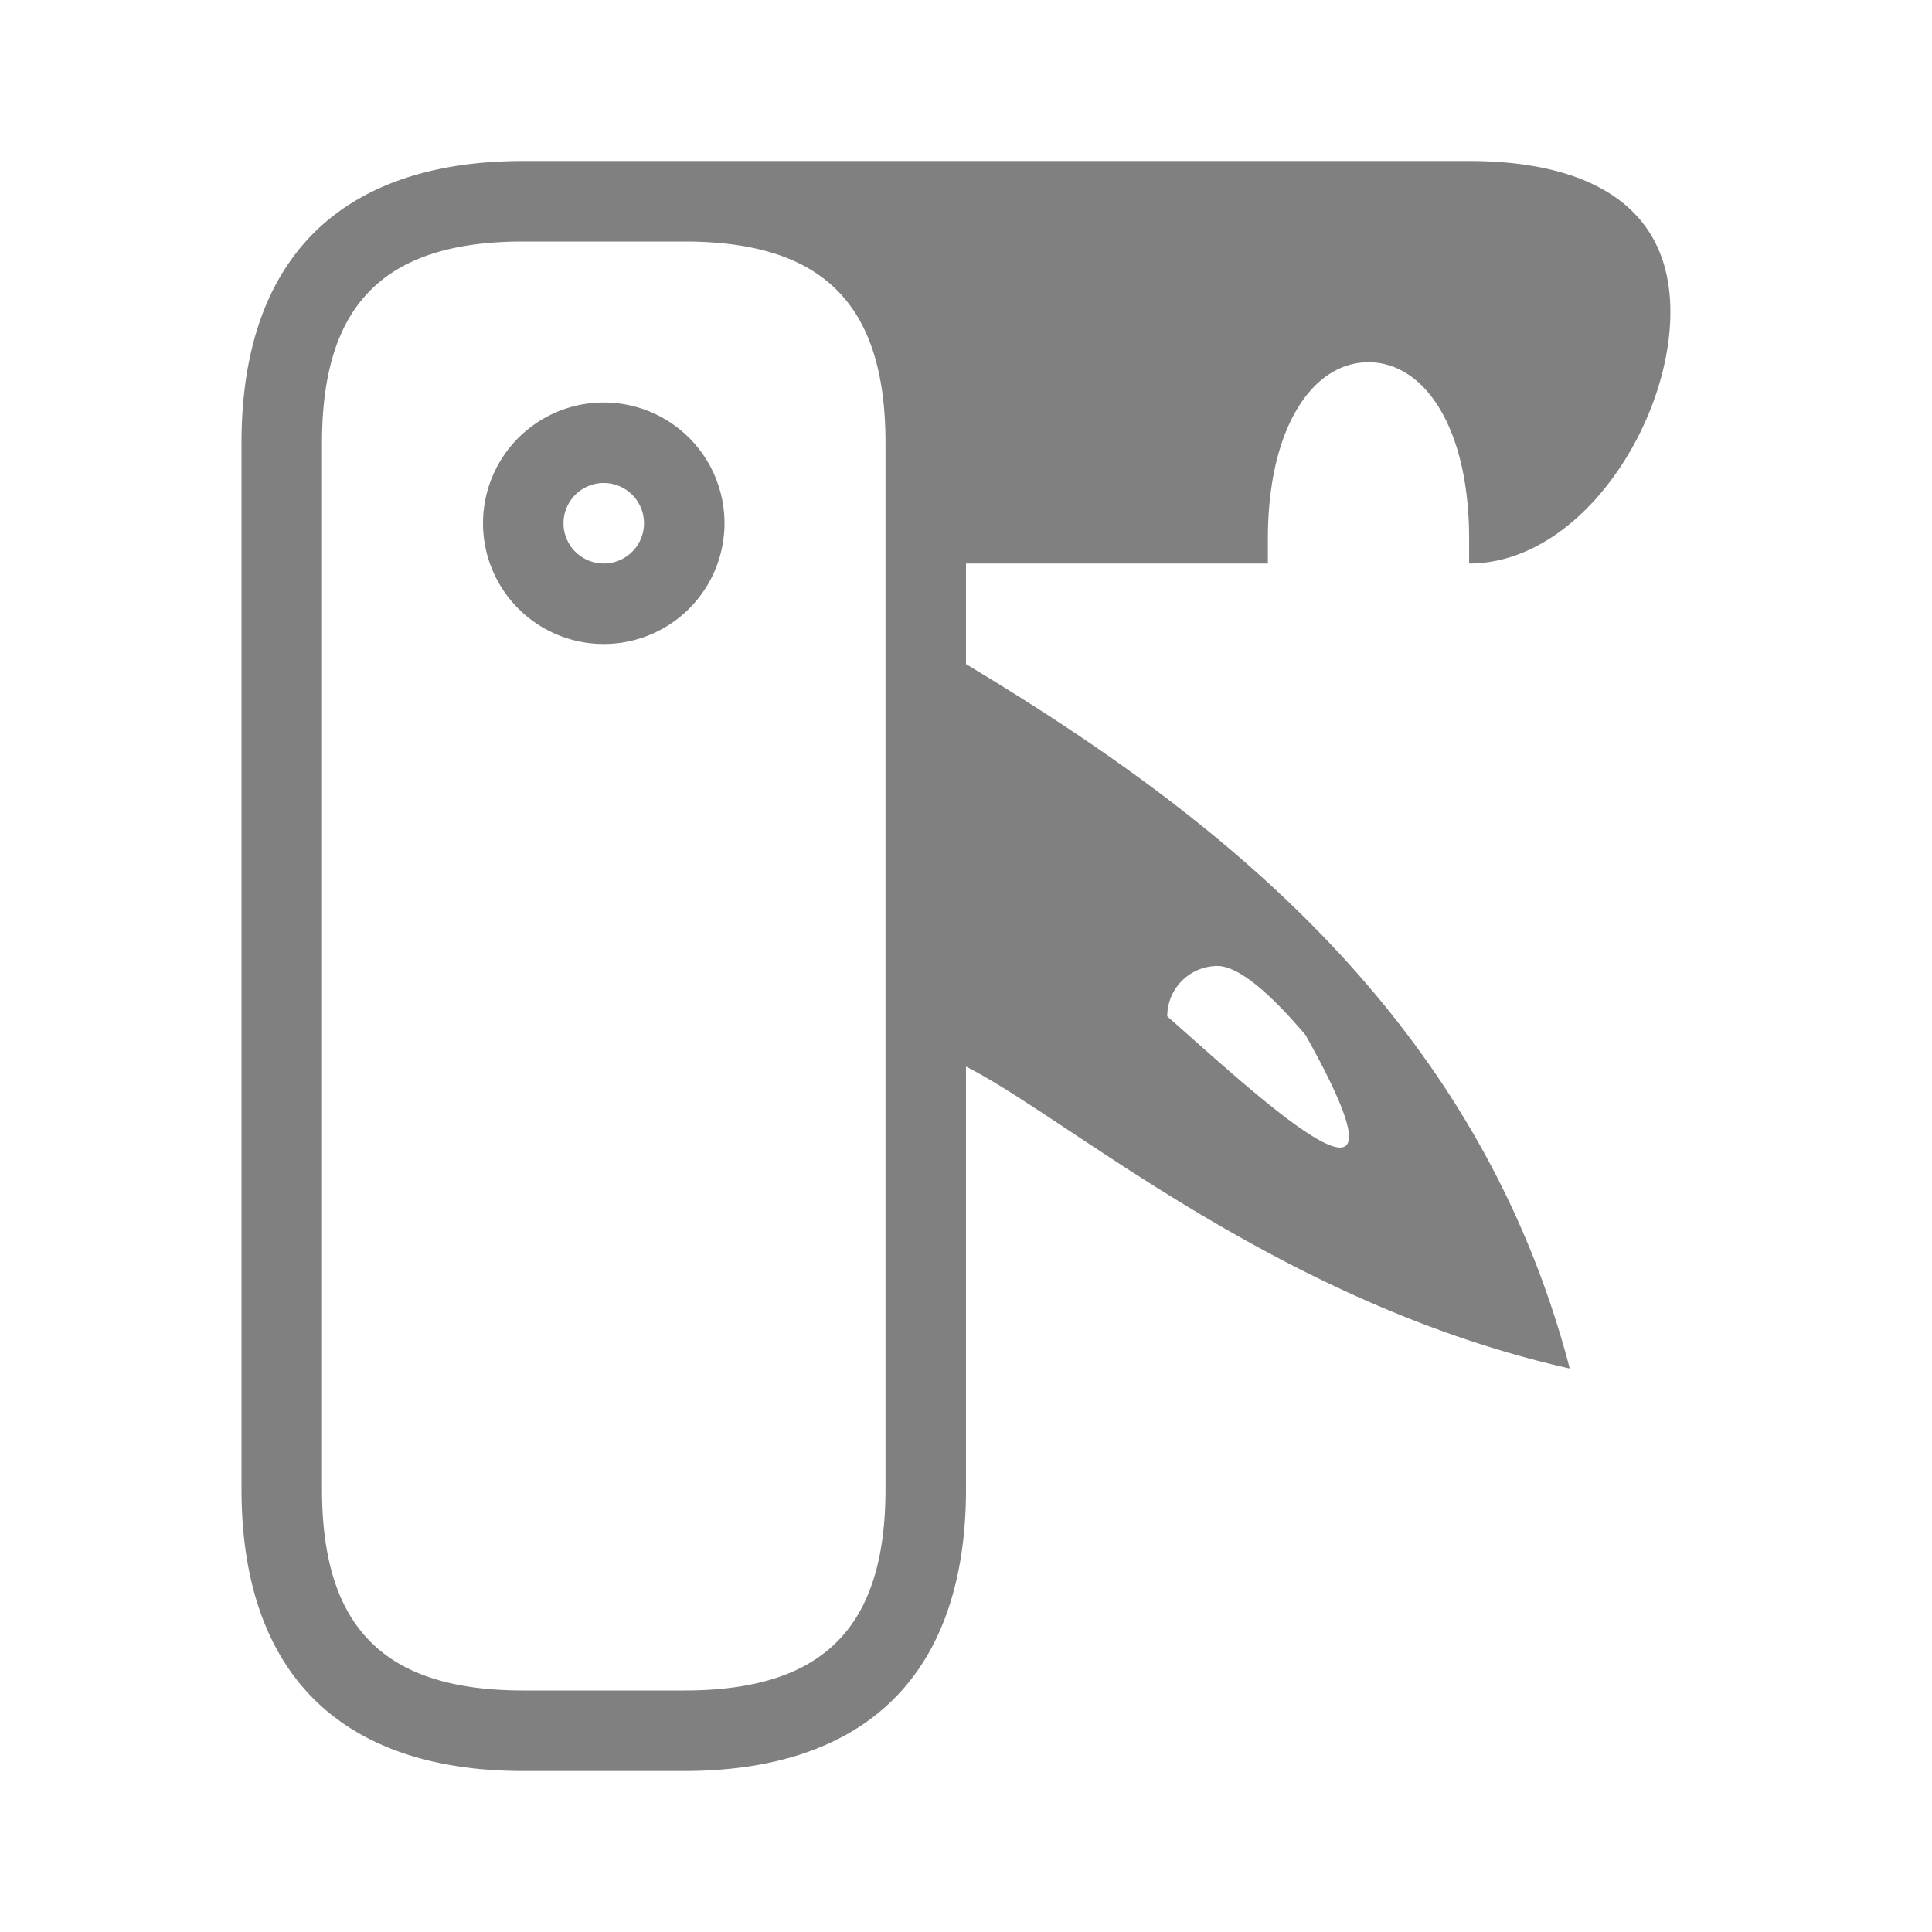 <?xml version="1.0" encoding="UTF-8" standalone="no"?>
<svg viewBox="0 0 24 24" height="24" id="svg7384" version="1.1" width="24" sodipodi:docname="utilities.svg" inkscape:version="1.1.2 (08b2f3d93c, 2022-04-05)"
   xmlns:inkscape="http://www.inkscape.org/namespaces/inkscape"
   xmlns:sodipodi="http://sodipodi.sourceforge.net/DTD/sodipodi-0.dtd"
   xmlns="http://www.w3.org/2000/svg"
   xmlns:svg="http://www.w3.org/2000/svg"
   xmlns:rdf="http://www.w3.org/1999/02/22-rdf-syntax-ns#"
   xmlns:cc="http://creativecommons.org/ns#"
   xmlns:dc="http://purl.org/dc/elements/1.1/">
   <sodipodi:namedview pagecolor="#ffffff" bordercolor="#666666" borderopacity="1" objecttolerance="10" gridtolerance="10" guidetolerance="10" inkscape:pageopacity="0" inkscape:pageshadow="2" inkscape:window-width="1920" inkscape:window-height="1043" id="namedview8927" showgrid="true" inkscape:zoom="14.75" inkscape:cx="19.084746" inkscape:cy="8" inkscape:window-x="1920" inkscape:window-y="0" inkscape:window-maximized="1" inkscape:current-layer="svg7384" inkscape:pagecheckerboard="0">
      <inkscape:grid type="xygrid" id="grid838" />
      <inkscape:grid type="xygrid" id="grid1183" dotted="true" spacingx="0.5" spacingy="0.5" empspacing="10" />
   </sodipodi:namedview>
   <defs id="defs7386">
      <linearGradient id="linearGradient5606" inkscape:swatch="solid">
         <stop id="stop5608" offset="0" style="stop-color:#000000;stop-opacity:1;" />
      </linearGradient>
      <linearGradient id="linearGradient4526" inkscape:swatch="solid">
         <stop id="stop4528" offset="0" style="stop-color:#ffffff;stop-opacity:1;" />
      </linearGradient>
      <linearGradient id="linearGradient3600-4" inkscape:swatch="gradient">
         <stop id="stop3602-7" offset="0" style="stop-color:#f4f4f4;stop-opacity:1" />
         <stop id="stop3604-6" offset="1" style="stop-color:#dbdbdb;stop-opacity:1" />
      </linearGradient>
   </defs>
   <path id="rect6717" style="opacity:1;vector-effect:none;fill:#808080;fill-opacity:1;stroke:none;stroke-width:1.25;stroke-linecap:round;stroke-linejoin:round;stroke-miterlimit:4;stroke-dasharray:none;stroke-dashoffset:0;stroke-opacity:1" d="M 6.486 2 C 5.409 2.002 4.512 2.281 3.896 2.896 C 3.279 3.514 3 4.417 3 5.5 L 3 18.5 C 3 19.583 3.279 20.486 3.896 21.104 C 4.514 21.721 5.417 22 6.5 22 L 8.5 22 C 9.583 22 10.486 21.721 11.104 21.104 C 11.721 20.486 12 19.583 12 18.5 L 12 13.25 C 13.25 13.875 15.882 16.188 19.5 17 C 18.359 12.636 15.125 10.125 12 8.25 L 12 7 L 15.75 7 L 15.75 6.693 C 15.75 5.308 16.308 4.5 17 4.5 C 17.692 4.5 18.25 5.308 18.25 6.693 L 18.25 7 C 19.635 7 20.75 5.26 20.75 3.875 C 20.75 2.49 19.635 2 18.25 2 L 8.5 2 L 7.133 2 L 7.117 2 L 6.49 2 C 6.489 2 6.488 2 6.486 2 z M 6.5 3 L 8.5 3 C 9.417 3 10.014 3.221 10.396 3.604 C 10.779 3.986 11 4.583 11 5.5 L 11 18.5 C 11 19.417 10.779 20.014 10.396 20.396 C 10.014 20.779 9.417 21 8.5 21 L 6.5 21 C 5.583 21 4.986 20.779 4.604 20.396 C 4.221 20.014 4 19.417 4 18.5 L 4 5.5 C 4 4.583 4.221 3.986 4.604 3.604 C 4.986 3.221 5.583 3 6.5 3 z M 7.5 5 A 1.5 1.5 0 0 0 6 6.5 A 1.5 1.5 0 0 0 7.5 8 A 1.5 1.5 0 0 0 9 6.5 A 1.5 1.5 0 0 0 7.5 5 z M 7.5 6 A 0.5 0.5 0 0 1 8 6.5 A 0.5 0.5 0 0 1 7.5 7 A 0.5 0.5 0 0 1 7 6.5 A 0.5 0.5 0 0 1 7.5 6 z M 15.125 12 C 15.47 12 15.996 12.596 16.219 12.859 C 17.788 15.661 15.53 13.53 14.5 12.625 C 14.5 12.28 14.78 12 15.125 12 z " />
</svg>
